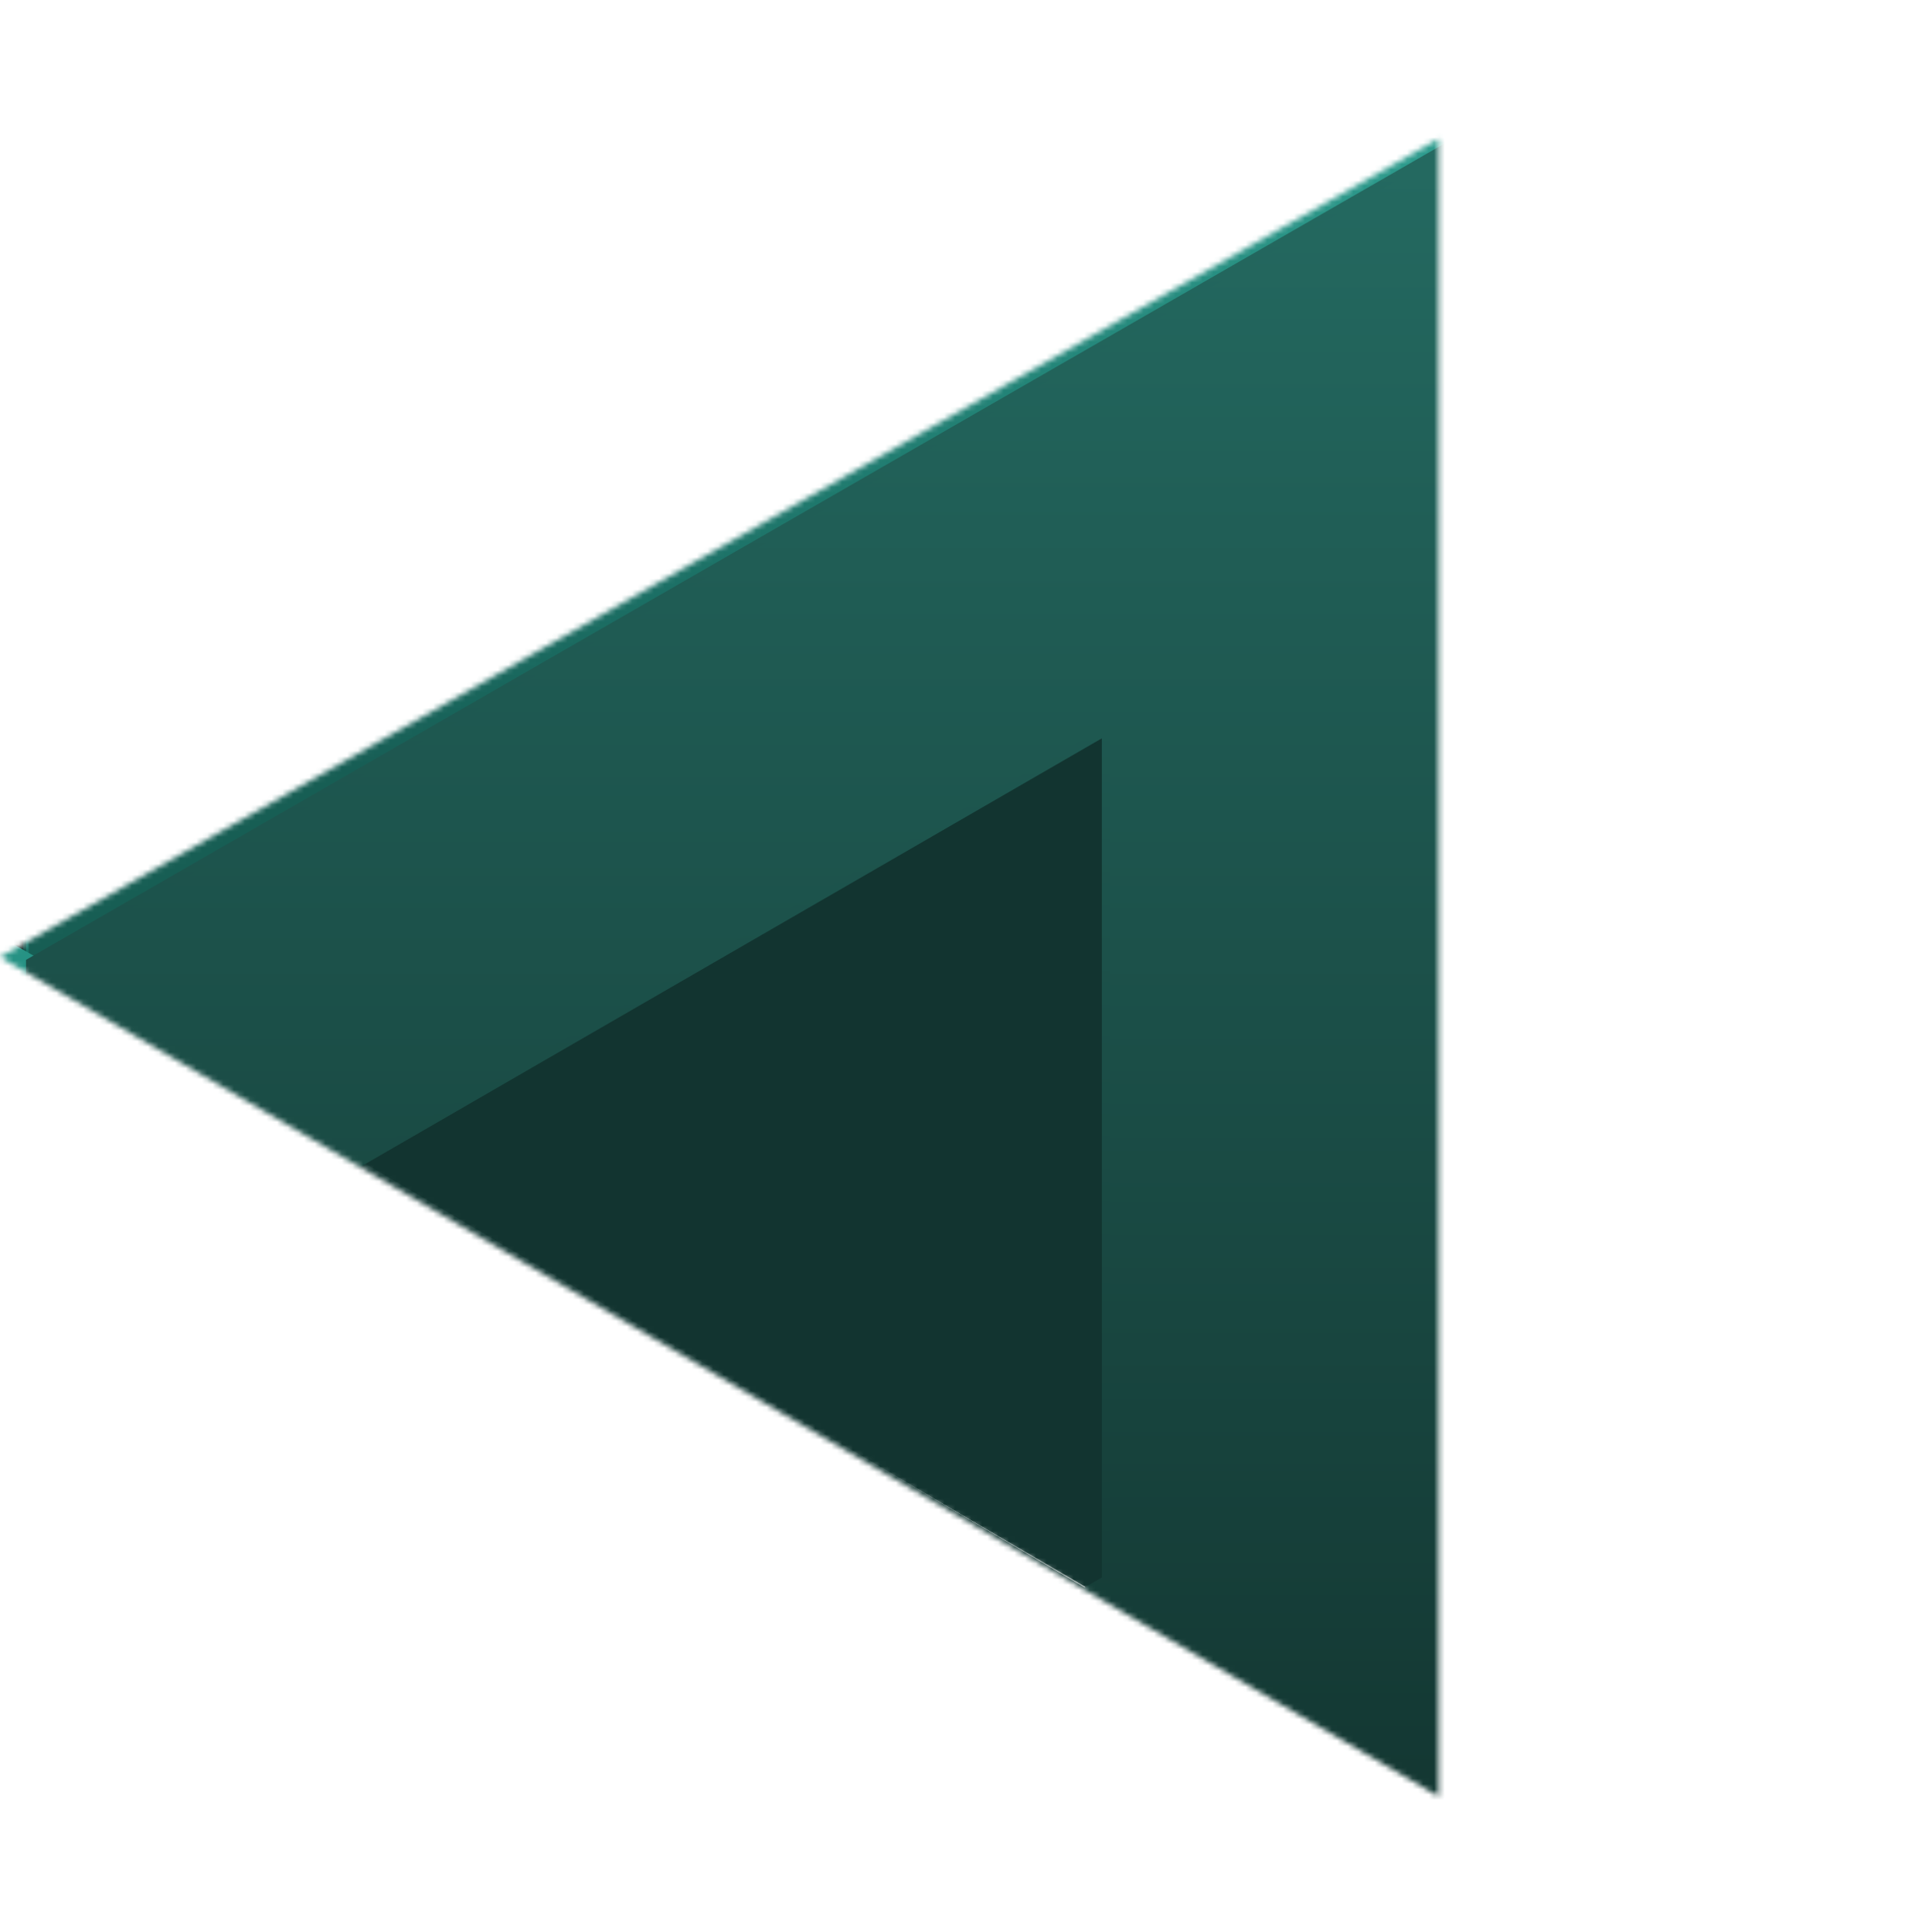 <svg width="357" height="359" viewBox="0 0 357 359" fill="none" xmlns="http://www.w3.org/2000/svg">
<mask id="mask0" mask-type="alpha" maskUnits="userSpaceOnUse" x="0" y="25" width="268" height="309">
<path d="M0 177.85L267.351 25.752V333.798L0 177.85Z" fill="#C4C4C4"/>
</mask>
<g mask="url(#mask0)">
<path d="M-261.562 24.726L4.728 179.304L-261.947 334.554L-261.562 24.726Z" fill="url(#paint0_linear)"/>
<path d="M-261.595 24.546L6.435 -129.757L4.941 181.459L-261.595 24.546Z" fill="url(#paint1_linear)"/>
<path d="M-262.458 333.824L4.832 177.769L4.832 489.879L-262.458 333.824Z" fill="#1B3E3A"/>
<path d="M4.832 179.959L270.586 24.799L270.586 335.12L4.832 179.959Z" fill="#123430"/>
<path d="M4.266 -130.494L271.102 24.82L4.24 180.179L4.266 -130.494Z" fill="#123430"/>
<path d="M2.905 177.998L270.459 335.496L4.397 490.39L2.905 177.998Z" fill="#1B3E3A"/>
<path d="M4.832 -130.353L-262.458 27.406L4.832 183.572V116.644L-122.311 51.309H4.832V-4.464H-122.311L4.832 -74.579V-130.353Z" fill="url(#paint2_linear)" stroke="url(#paint3_linear)"/>
<path d="M4.832 -130.353L272.122 27.406L4.832 183.572V116.644L131.975 51.309H4.832V-4.464H131.975L4.832 -74.579V-130.353Z" fill="url(#paint4_linear)" stroke="url(#paint5_linear)"/>
<path d="M7.276 411.319V487.701L-261.276 333.622V26.293L7.276 179.056V251.541L-194.681 136.189V293.629L7.276 411.319Z" fill="url(#paint6_linear)"/>
<path fill-rule="evenodd" clip-rule="evenodd" d="M-262 25L8 178.587V252.837L-193.957 137.485V293.165L8 410.855V489L-262 334.09V25ZM-260.552 27.586V333.154L6.552 486.403V411.784L-195.405 294.093V134.893L6.552 250.245V179.526L-260.552 27.586Z" fill="url(#paint7_linear)"/>
<path d="M5.548 411.441V487.936L271.405 333.628V25.841L5.548 178.832V251.425L205.478 135.901V293.575L5.548 411.441Z" fill="url(#paint8_linear)"/>
<path fill-rule="evenodd" clip-rule="evenodd" d="M272.122 24.546L4.832 178.362V252.723L204.762 137.199V293.11L4.832 410.976V489.237L272.122 334.097V24.546ZM270.688 27.136V333.16L6.265 486.636V411.906L206.195 294.041V134.603L6.265 250.127V179.303L270.688 27.136Z" fill="url(#paint9_linear)"/>
</g>
<defs>
<linearGradient id="paint0_linear" x1="-261.562" y1="24.726" x2="-82.072" y2="333.038" gradientUnits="userSpaceOnUse">
<stop stop-color="#142823"/>
<stop offset="1" stop-color="#142823"/>
</linearGradient>
<linearGradient id="paint1_linear" x1="-261.595" y1="24.546" x2="94.782" y2="26.257" gradientUnits="userSpaceOnUse">
<stop stop-color="#142823"/>
<stop offset="1" stop-color="#142823"/>
</linearGradient>
<linearGradient id="paint2_linear" x1="-128.813" y1="-130.353" x2="-128.813" y2="183.572" gradientUnits="userSpaceOnUse">
<stop offset="0.047" stop-color="#5CC4B6"/>
<stop offset="1" stop-color="#0C2421"/>
</linearGradient>
<linearGradient id="paint3_linear" x1="-128.813" y1="-130.353" x2="-128.813" y2="183.572" gradientUnits="userSpaceOnUse">
<stop offset="0.047" stop-color="#5CC4B6"/>
<stop offset="1" stop-color="#0C2421"/>
</linearGradient>
<linearGradient id="paint4_linear" x1="138.477" y1="-130.353" x2="138.477" y2="183.572" gradientUnits="userSpaceOnUse">
<stop stop-color="#67F0DE"/>
<stop offset="0.875" stop-color="#29EFD5" stop-opacity="0.22"/>
</linearGradient>
<linearGradient id="paint5_linear" x1="138.477" y1="-130.353" x2="138.477" y2="183.572" gradientUnits="userSpaceOnUse">
<stop stop-color="#67F0DE"/>
<stop offset="0.875" stop-color="#29EFD5" stop-opacity="0.22"/>
</linearGradient>
<linearGradient id="paint6_linear" x1="-127" y1="26.293" x2="-127" y2="487.701" gradientUnits="userSpaceOnUse">
<stop stop-color="#25BEAA"/>
<stop offset="1" stop-color="#293937"/>
</linearGradient>
<linearGradient id="paint7_linear" x1="-127" y1="25" x2="-127" y2="489" gradientUnits="userSpaceOnUse">
<stop stop-color="#25BEAA"/>
<stop offset="1" stop-color="#293937"/>
</linearGradient>
<linearGradient id="paint8_linear" x1="138.477" y1="25.841" x2="138.477" y2="487.936" gradientUnits="userSpaceOnUse">
<stop stop-color="#246A61"/>
<stop offset="1" stop-color="#0B1E1B"/>
</linearGradient>
<linearGradient id="paint9_linear" x1="138.477" y1="24.546" x2="138.477" y2="489.237" gradientUnits="userSpaceOnUse">
<stop stop-color="#246A61"/>
<stop offset="1" stop-color="#0B1E1B"/>
</linearGradient>
</defs>
</svg>
